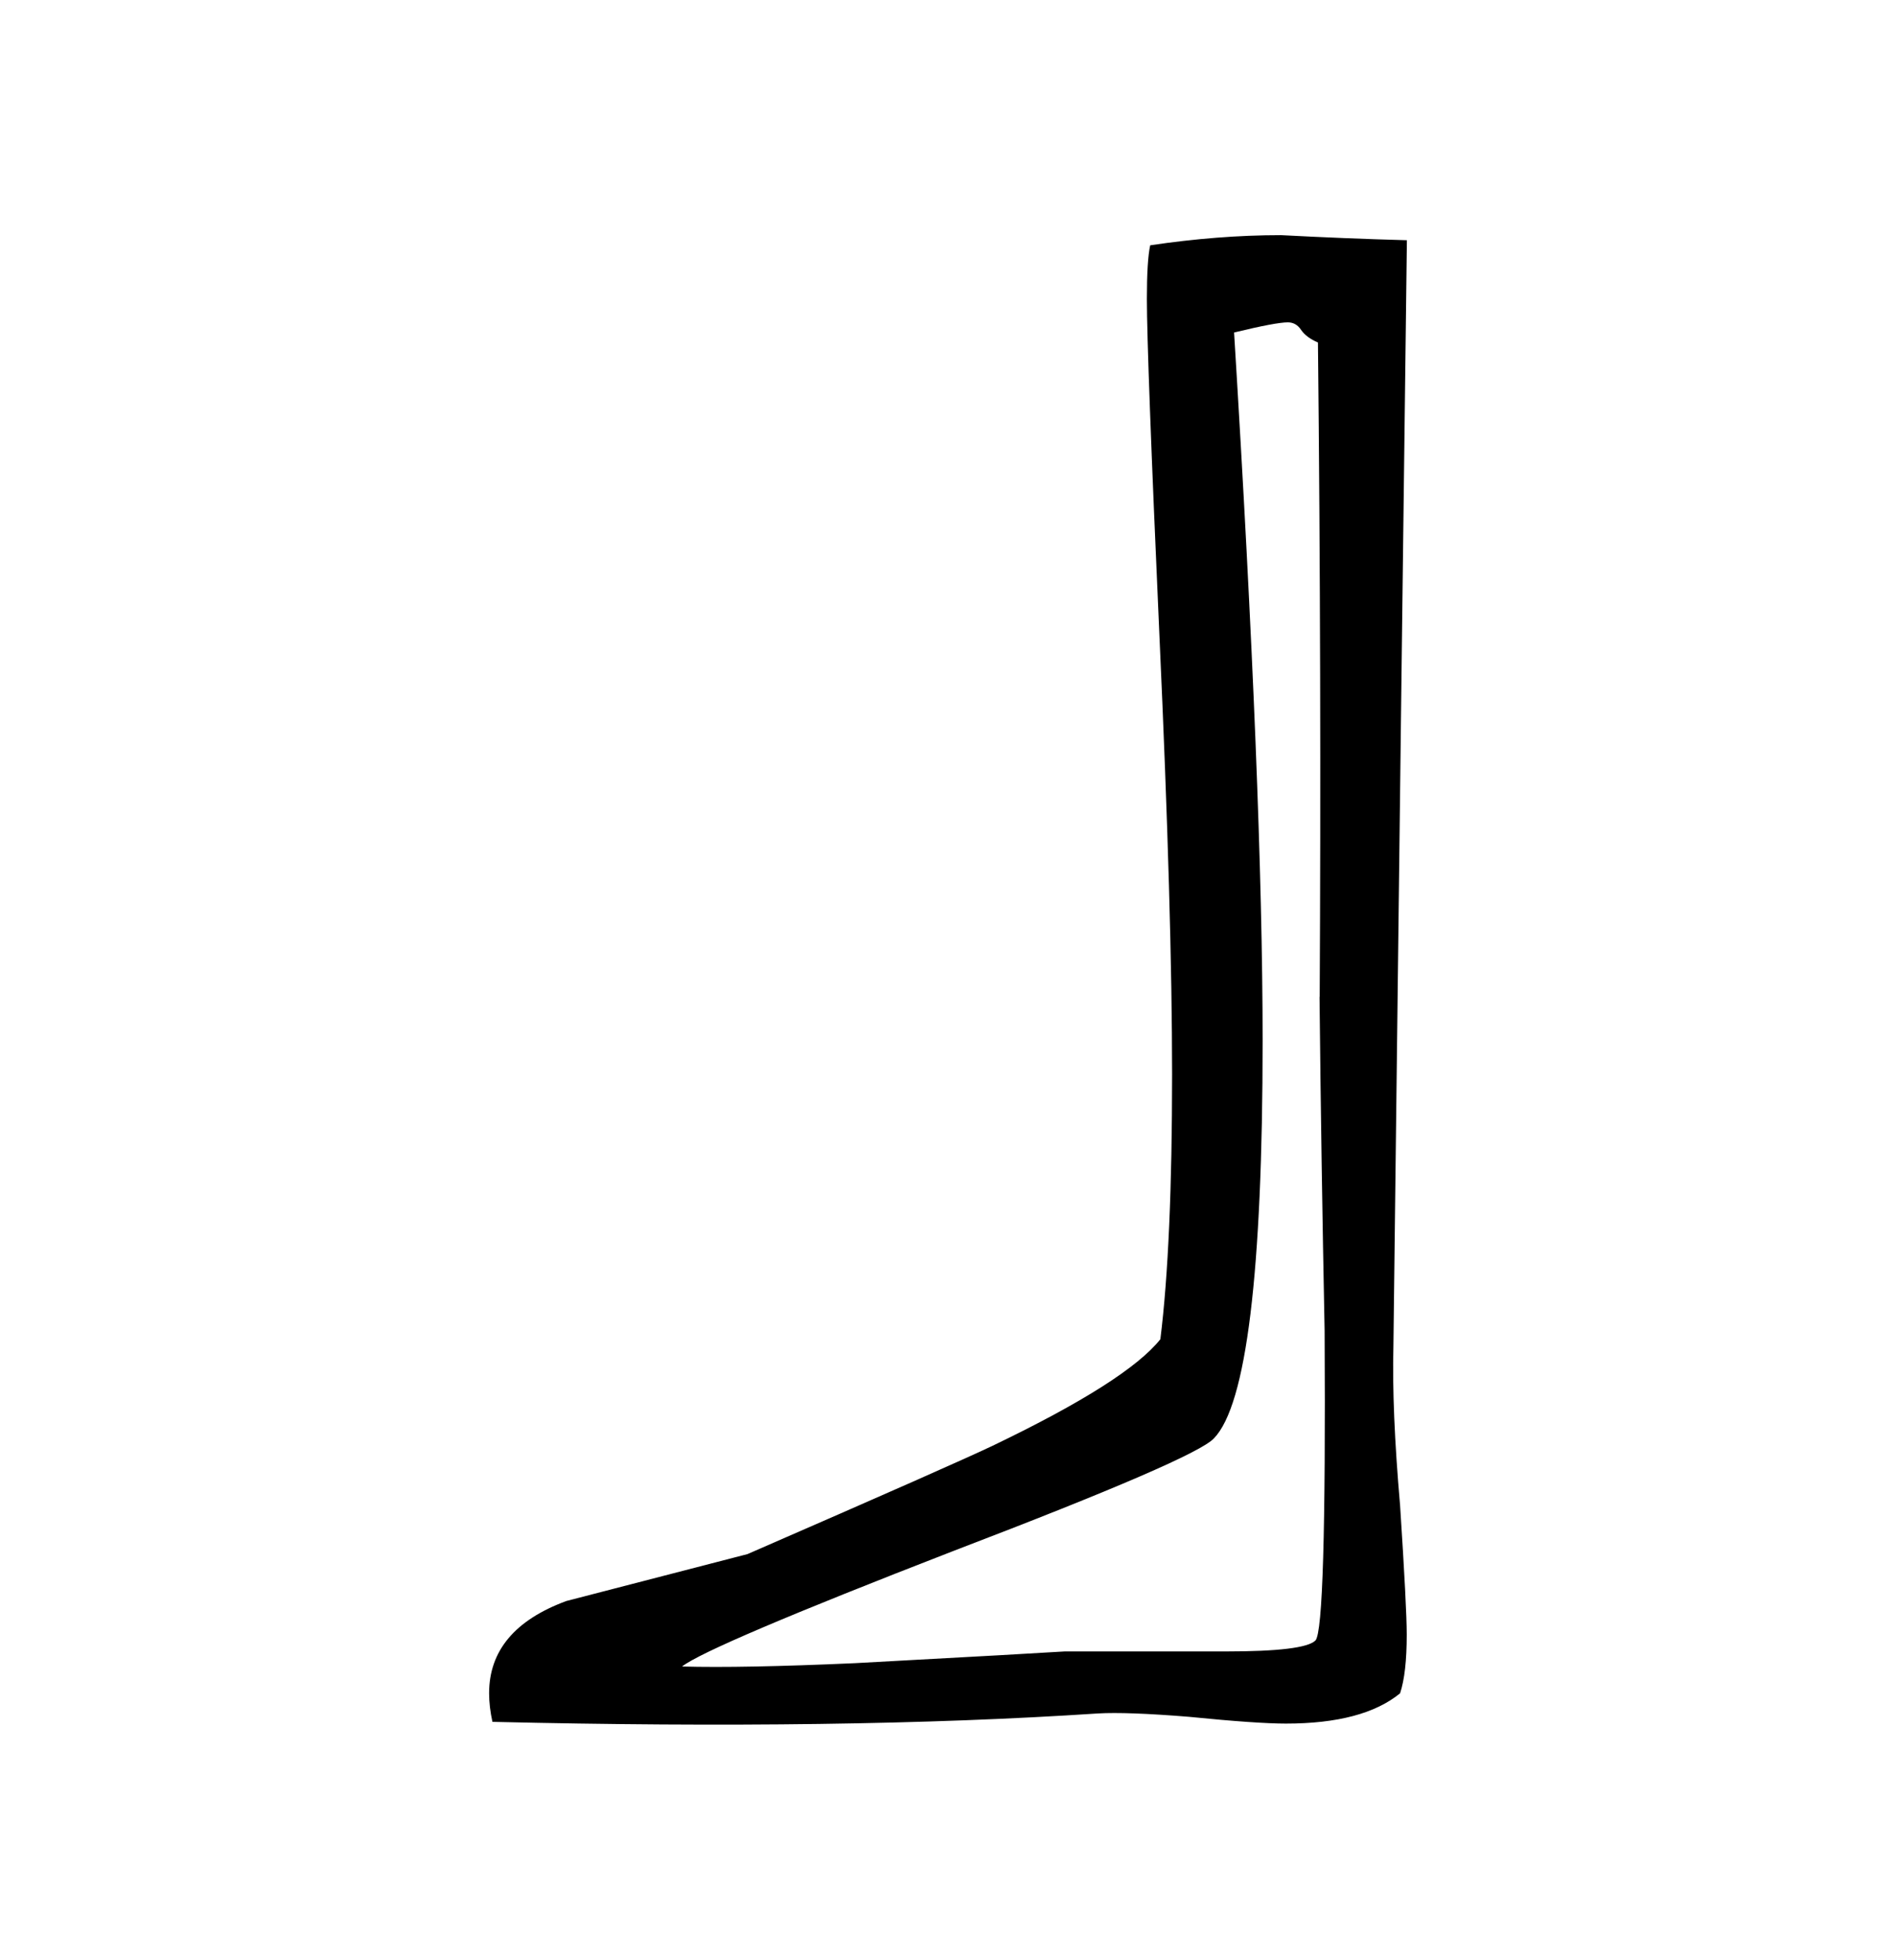 <?xml version="1.0" encoding="UTF-8" standalone="no"?>
<!-- Created with Inkscape (http://www.inkscape.org/) -->

<svg
   xmlns:dc="http://purl.org/dc/elements/1.1/"
   xmlns:cc="http://creativecommons.org/ns#"
   xmlns:rdf="http://www.w3.org/1999/02/22-rdf-syntax-ns#"
   xmlns:svg="http://www.w3.org/2000/svg"
   xmlns="http://www.w3.org/2000/svg"
   xmlns:sodipodi="http://sodipodi.sourceforge.net/DTD/sodipodi-0.dtd"
   xmlns:inkscape="http://www.inkscape.org/namespaces/inkscape"
   width="45.2"
   height="46.719"
   viewBox="0 0 11.959 12.361"
   version="1.1"
   id="svg1020"
   inkscape:version="0.92.2 2405546, 2018-03-11"
   sodipodi:docname="v.svg">
  <defs
     id="defs1014" />
  <sodipodi:namedview
     id="base"
     pagecolor="#ffffff"
     bordercolor="#666666"
     borderopacity="1.0"
     inkscape:pageopacity="0.0"
     inkscape:pageshadow="2"
     inkscape:zoom="1"
     inkscape:cx="-264.09927"
     inkscape:cy="22.1"
     inkscape:document-units="mm"
     inkscape:current-layer="layer1"
     showgrid="false"
     fit-margin-top="5"
     fit-margin-left="5"
     fit-margin-bottom="5"
     units="px"
     fit-margin-right="5"
     inkscape:window-width="1344"
     inkscape:window-height="718"
     inkscape:window-x="22"
     inkscape:window-y="0"
     inkscape:window-maximized="1" />
  <g
     inkscape:label="Capa 1"
     inkscape:groupmode="layer"
     id="layer1"
     transform="translate(-99.02,-142.32)">
    <path
       id="path4468"
       d="m 107.894,143.835 c -0.021,1.644 -0.049,3.969 -0.085,6.974 -0.007,0.268 0.007,0.603 0.042,1.005 0.028,0.43 0.042,0.702 0.042,0.815 -2e-5,0.162 -0.014,0.286 -0.042,0.37 -0.155,0.127 -0.395,0.191 -0.72,0.191 -0.12,0 -0.325,-0.014 -0.614,-0.043 -0.261,-0.021 -0.451,-0.028 -0.571,-0.021 -1.073,0.071 -2.346,0.088 -3.82,0.053 -0.014,-0.064 -0.021,-0.123 -0.021,-0.18 0,-0.268 0.162,-0.462 0.487,-0.582 0.381,-0.099 0.762,-0.197 1.143,-0.296 0.875,-0.381 1.394,-0.61 1.556,-0.688 0.557,-0.268 0.907,-0.49 1.048,-0.667 0.05,-0.402 0.074,-0.96 0.074,-1.672 -10e-6,-0.663 -0.026,-1.586 -0.08,-2.767 -0.053,-1.182 -0.079,-1.889 -0.079,-2.122 0,-0.162 0.007,-0.275 0.021,-0.338 0.282,-0.042 0.557,-0.064 0.825,-0.064 0.268,0.014 0.533,0.025 0.794,0.032 z m -0.55,4.773 c 0.007,-1.326 0.004,-2.702 -0.011,-4.128 -0.049,-0.021 -0.085,-0.048 -0.106,-0.079 -0.021,-0.032 -0.049,-0.048 -0.084,-0.048 -0.05,10e-6 -0.162,0.021 -0.339,0.064 0.12,1.947 0.18,3.436 0.18,4.466 0,1.46 -0.102,2.297 -0.307,2.508 -0.078,0.085 -0.625,0.321 -1.64,0.709 -1.037,0.402 -1.609,0.646 -1.715,0.73 0.254,0.007 0.617,1e-4 1.09,-0.021 0.776,-0.042 1.217,-0.067 1.323,-0.074 h 1.016 c 0.332,0 0.52,-0.023 0.566,-0.069 0.046,-0.046 0.065,-0.697 0.058,-1.953 -0.014,-0.706 -0.025,-1.408 -0.032,-2.106 z"
       style="fill:#000000;stroke-width:0.132"
       inkscape:connector-curvature="0" />
  </g>
</svg>
